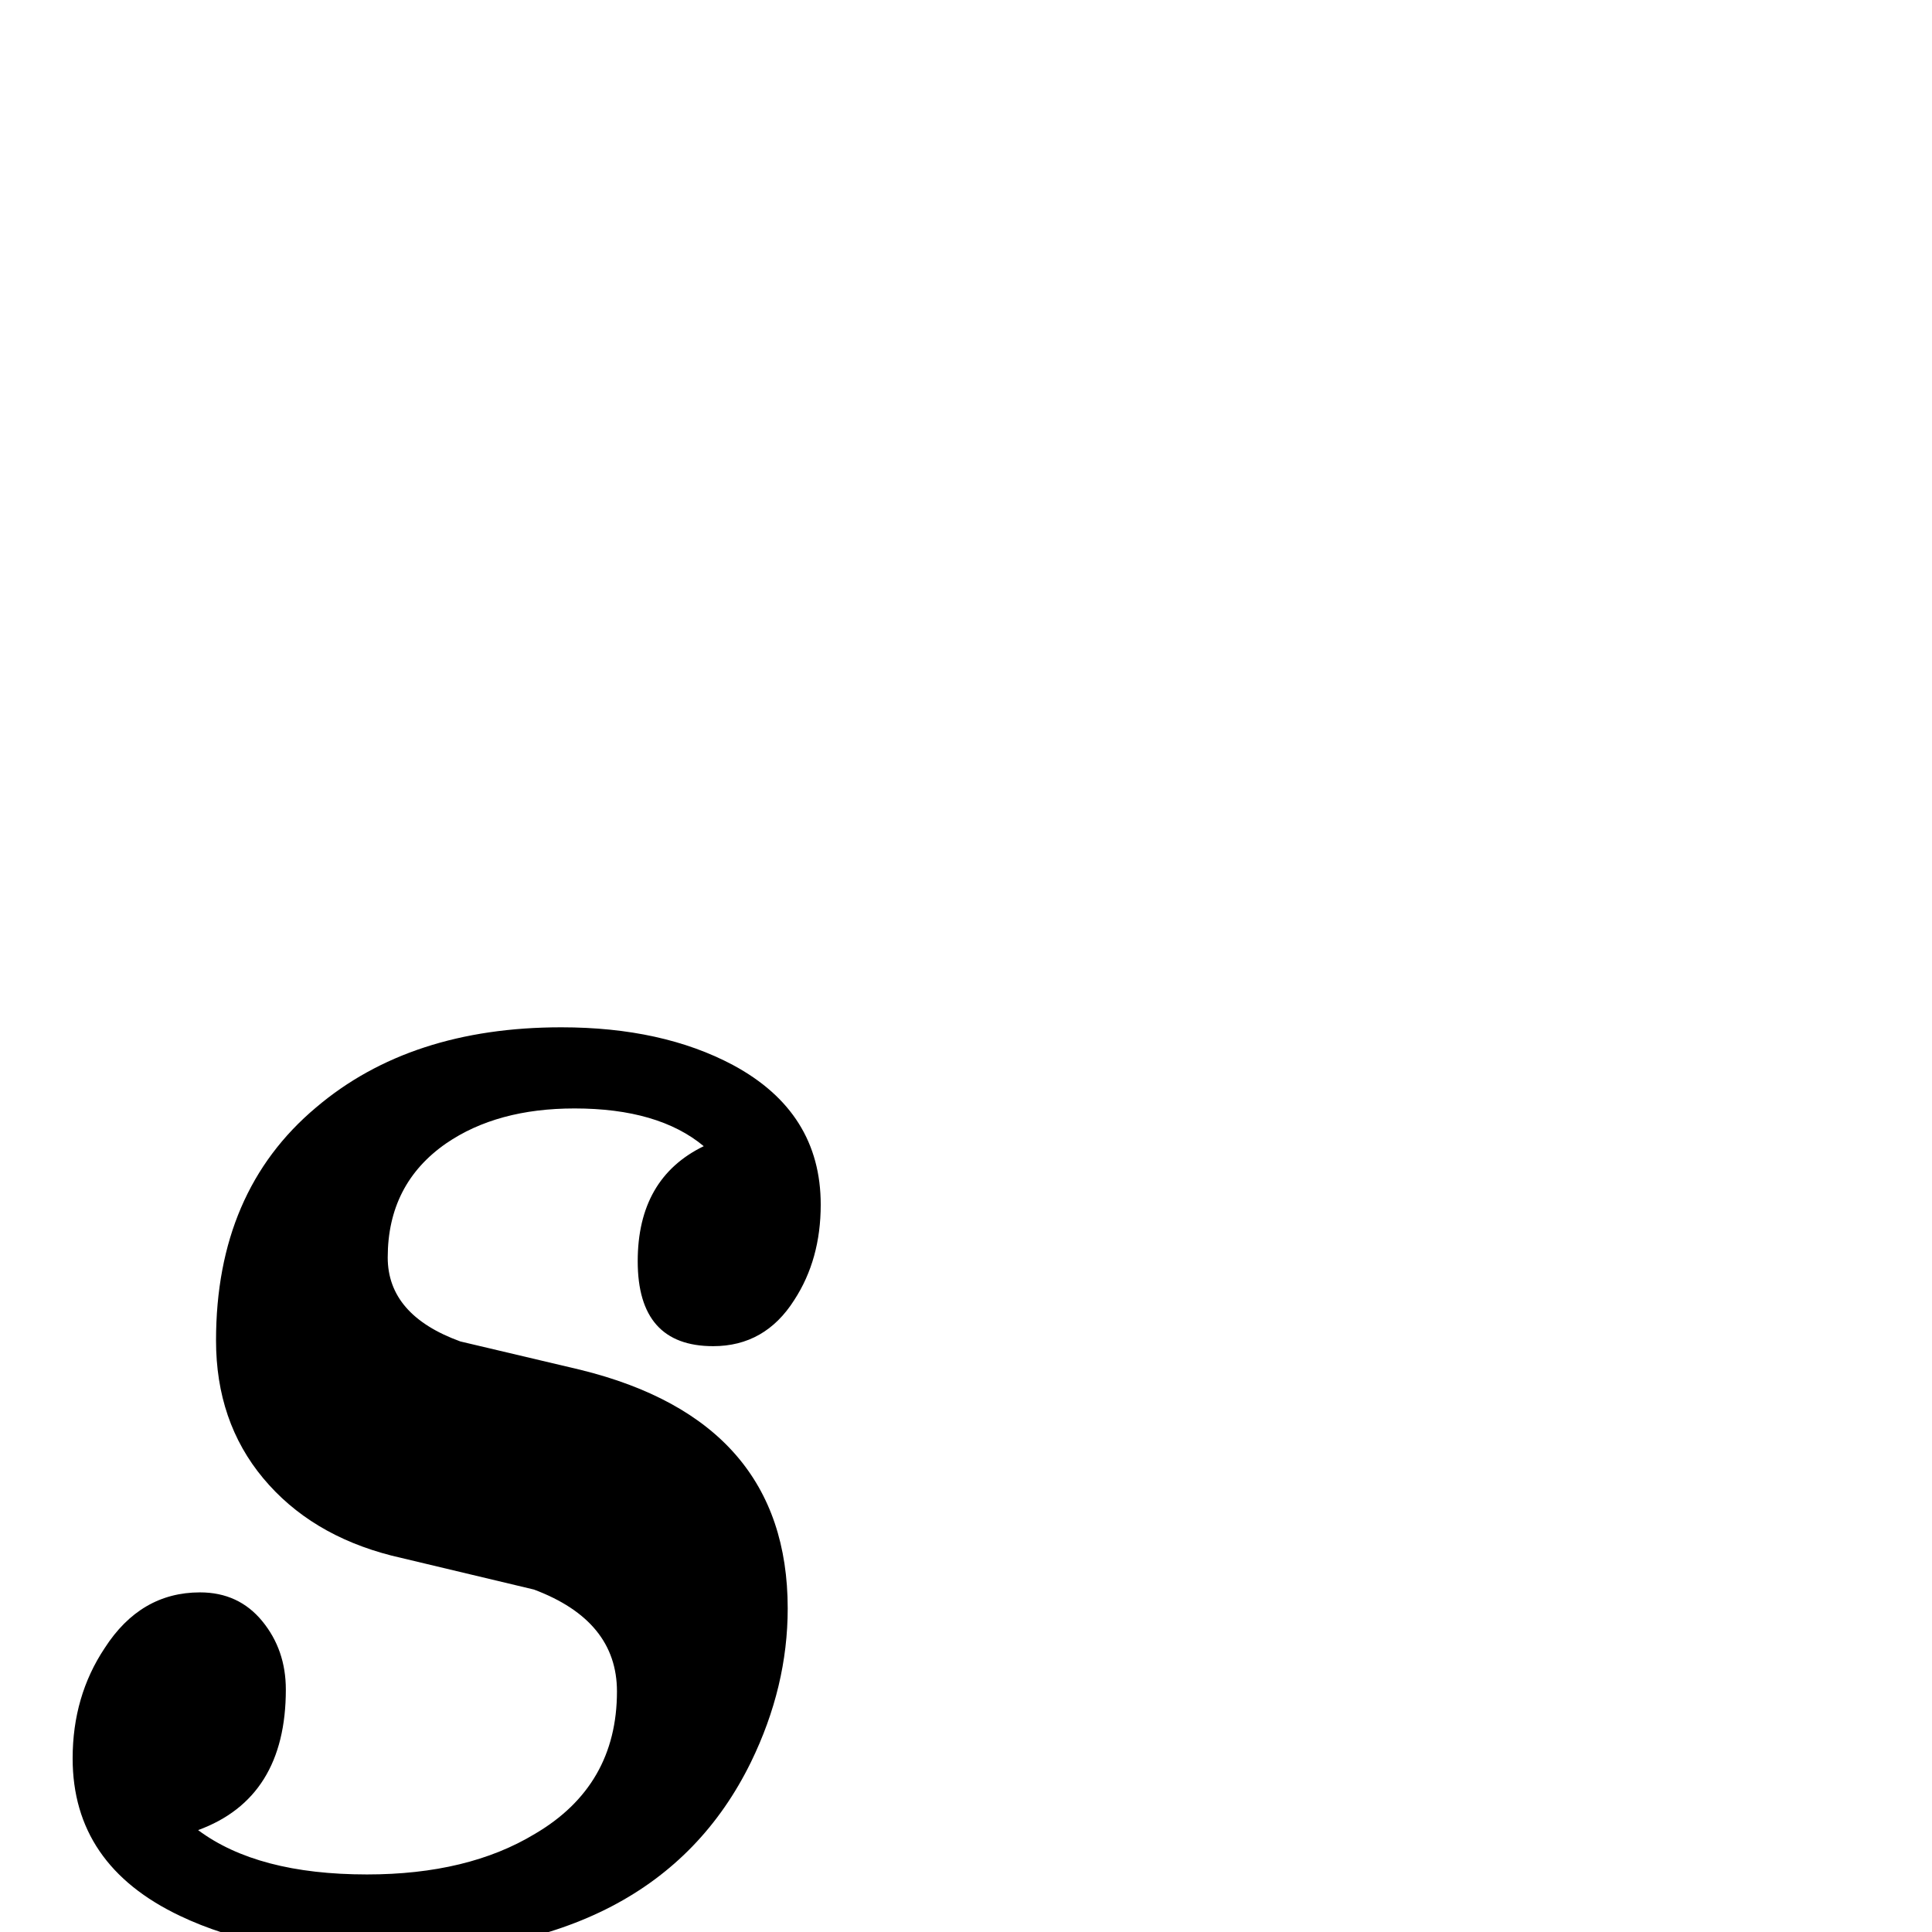 <?xml version="1.0" standalone="no"?>
<!DOCTYPE svg PUBLIC "-//W3C//DTD SVG 1.1//EN" "http://www.w3.org/Graphics/SVG/1.1/DTD/svg11.dtd" >
<svg viewBox="0 -442 2048 2048">
  <g transform="matrix(1 0 0 -1 0 1606)">
   <path fill="currentColor"
d="M870 771q0 -58 -28 -101q-31 -49 -86 -49q-80 0 -80 90q0 88 70 122q-48 40 -137 40q-82 0 -136 -37q-62 -43 -62 -121q0 -61 77 -89q63 -15 127 -30q220 -54 220 -253q0 -83 -39 -163q-100 -204 -392 -204q-127 0 -213 41q-114 54 -114 167q0 66 34 117q38 59 101 59
q41 0 66 -30.5t25 -72.5q0 -115 -93 -149q63 -47 179 -47q107 0 178 43q87 51 87 151q0 75 -88 108q-76 18 -151 36q-86 22 -136 82t-50 146q0 158 106 247q100 85 260 85q107 0 182 -40q93 -50 93 -148z" />
  </g>

</svg>

